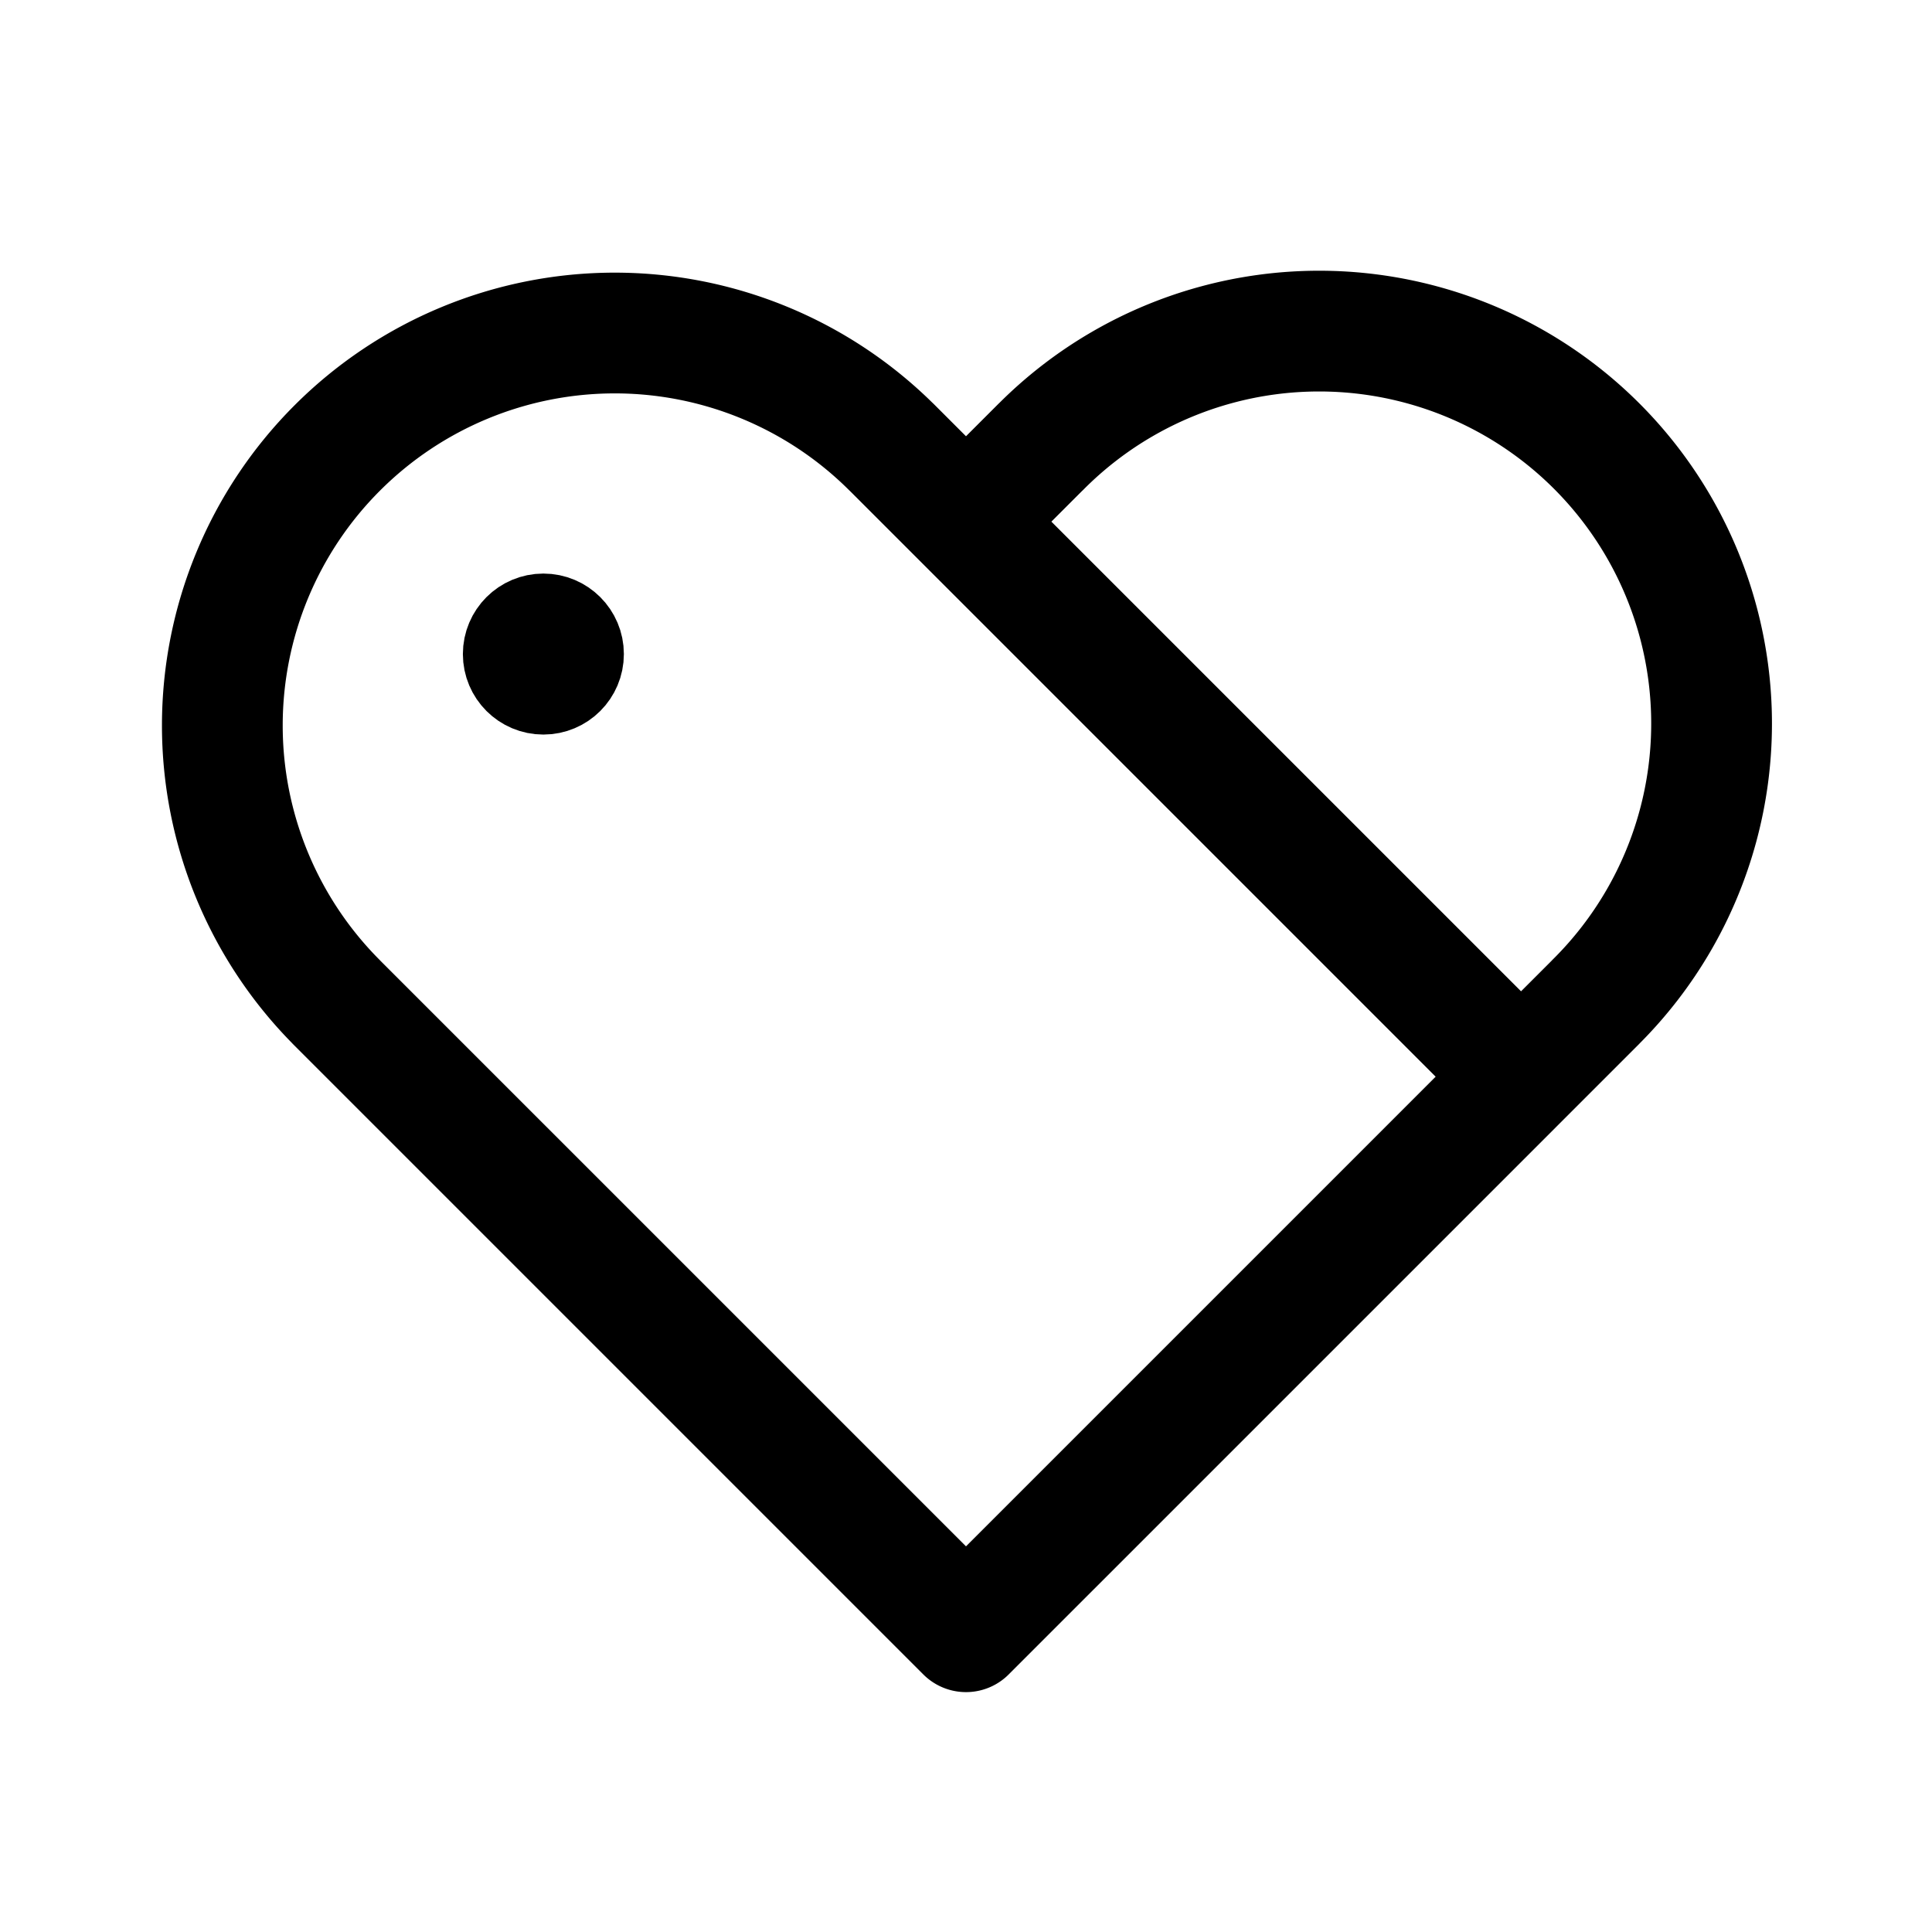 <svg xmlns="http://www.w3.org/2000/svg" width="192" height="192" fill="none" viewBox="0 0 192 192"><circle cx="54" cy="65" r="4" stroke="#000" stroke-linecap="round" stroke-linejoin="round" stroke-width="8"/><path stroke="#000" stroke-linecap="round" stroke-linejoin="round" stroke-width="12" d="M88.577 44.423a39 39 0 0 0-55.154 55.154m125.154 0a39 39 0 1 0-55.154-55.154M33.42 99.58 96 162.16m62.58-62.58L96 162.16m7.42-117.74L96 51.84m-7.42-7.42L150.16 106"/></svg>